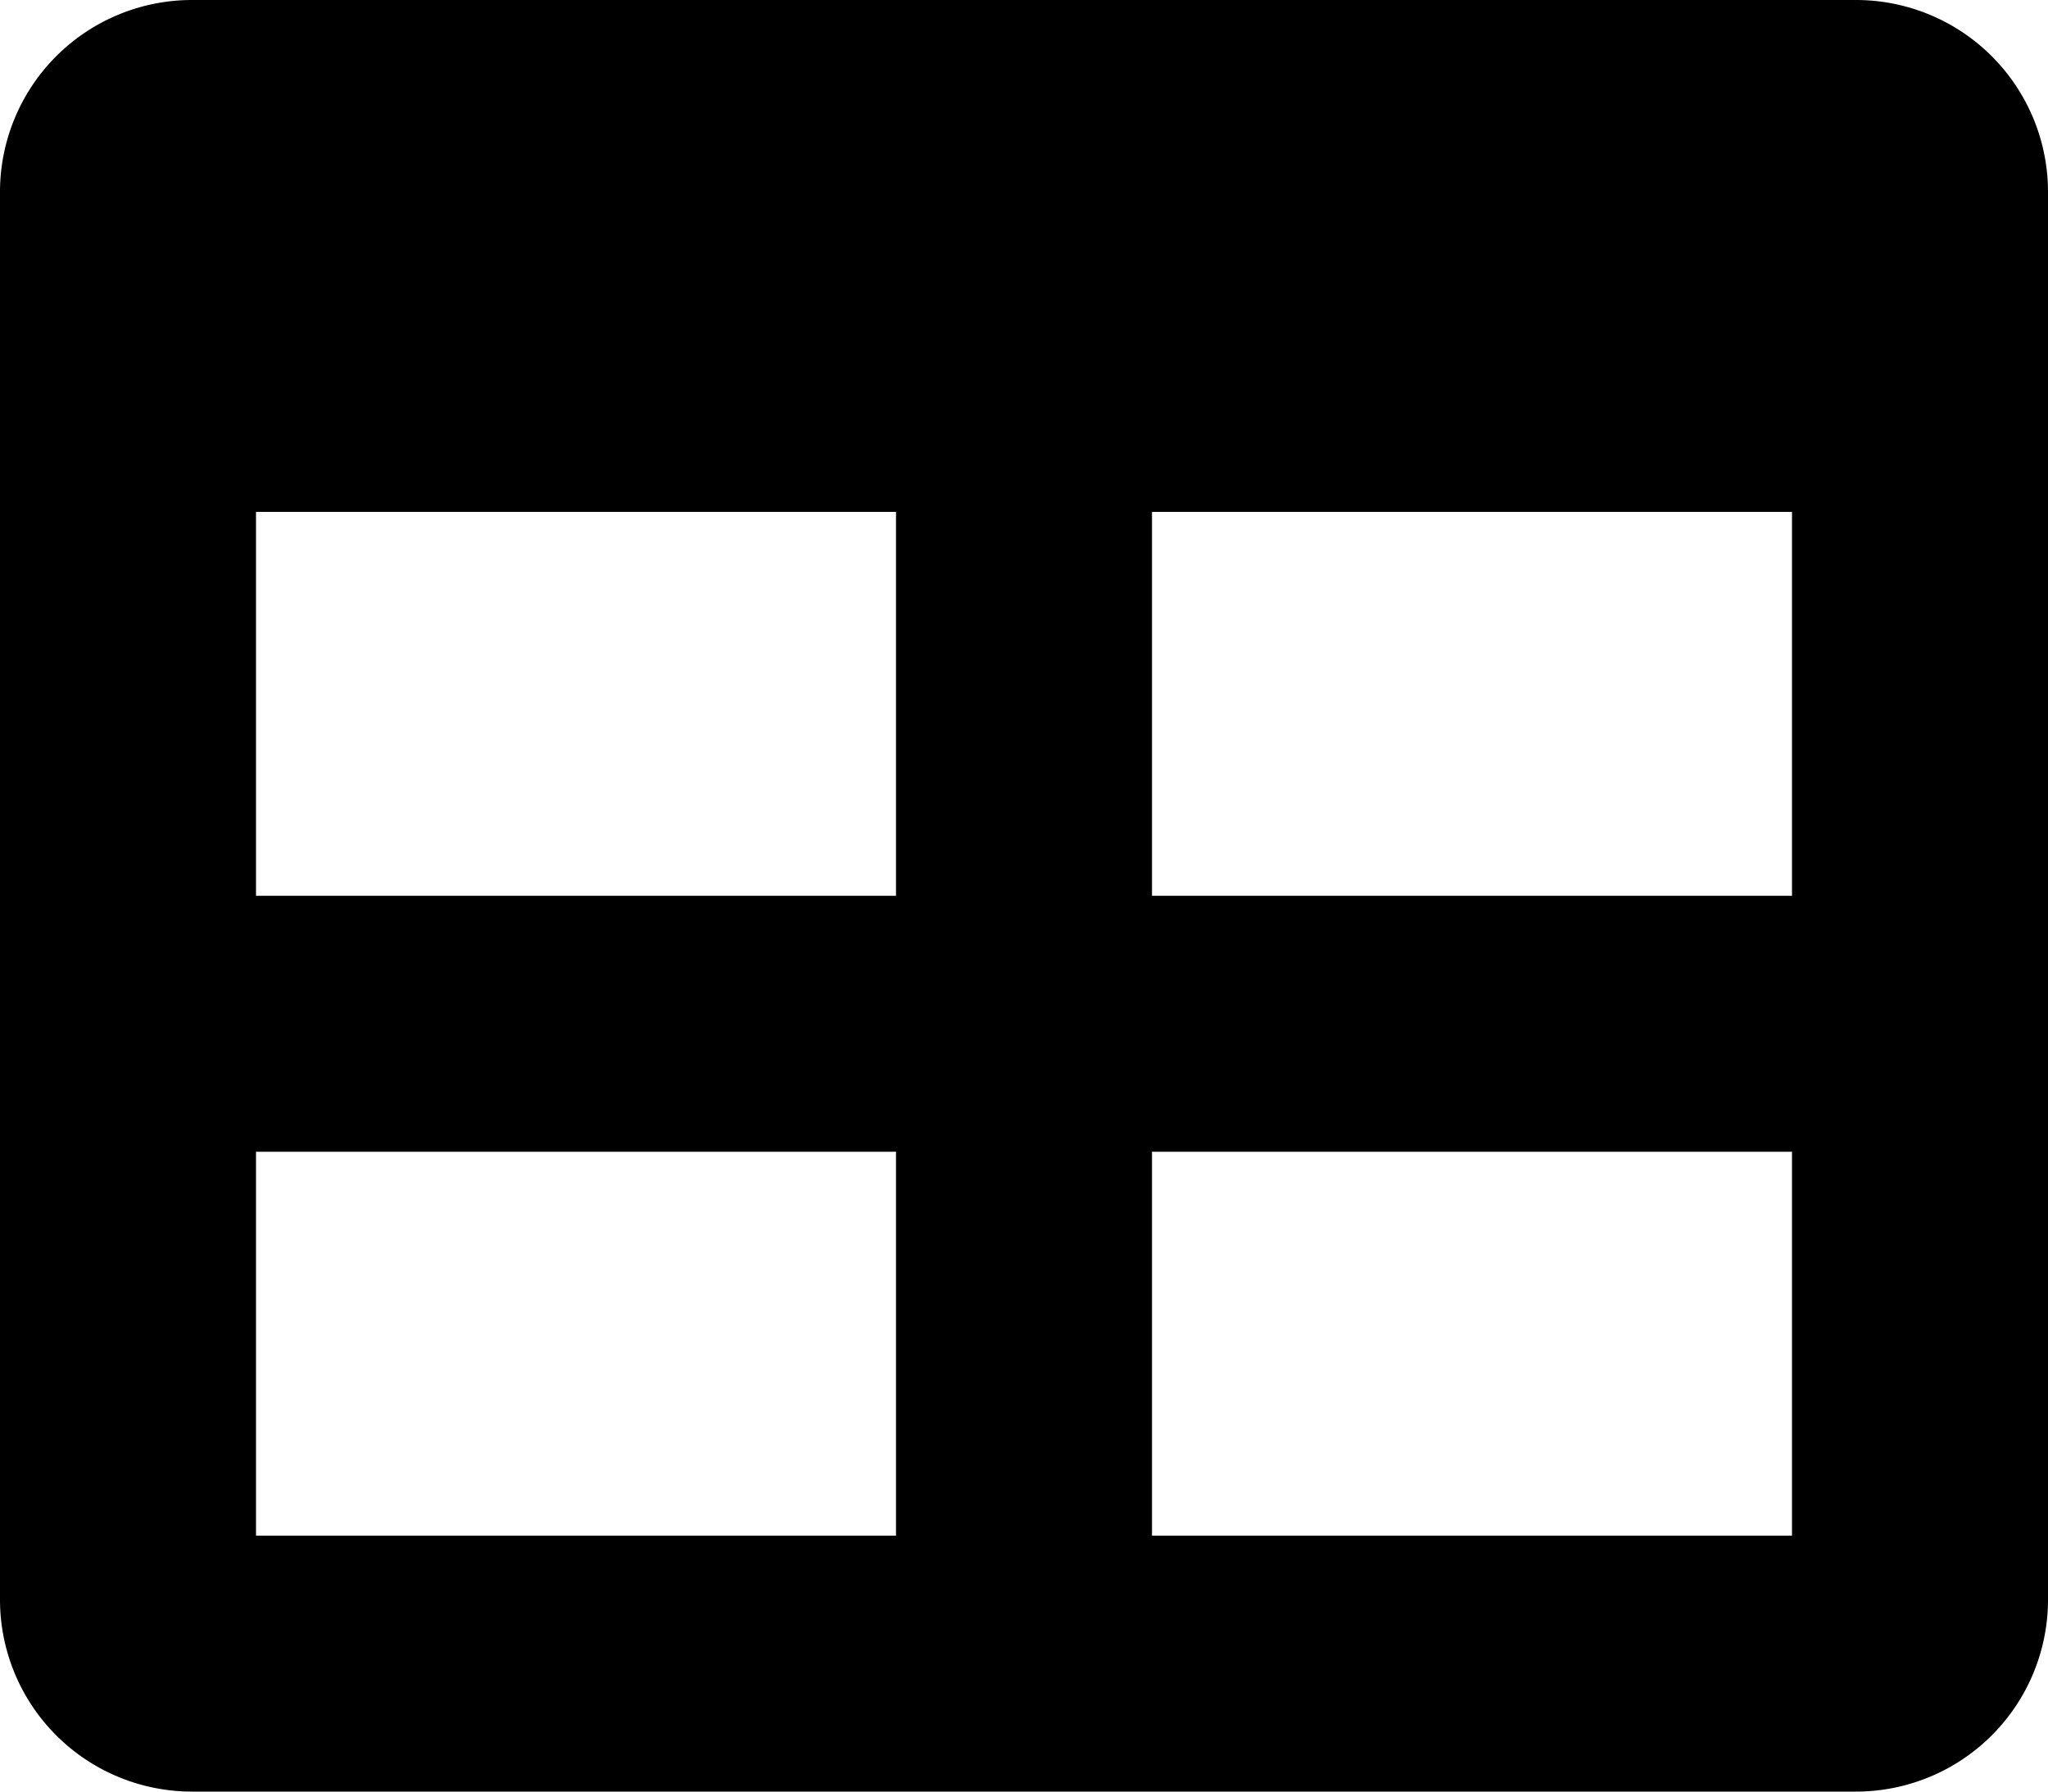 <svg xmlns="http://www.w3.org/2000/svg" width="72" height="63" viewBox="0 0 72 63">
    <path id="Icon_awesome-table" data-name="Icon awesome-table" d="M65.25,2.25H6.75A6.75,6.75,0,0,0,0,9V58.5a6.75,6.75,0,0,0,6.75,6.75h58.5A6.75,6.75,0,0,0,72,58.5V9A6.75,6.75,0,0,0,65.25,2.25Zm-33.75,54H9V42.75H31.5Zm0-22.5H9V20.25H31.5ZM63,56.25H40.5V42.75H63Zm0-22.5H40.5V20.25H63Z" transform="translate(0 -2.25)" fill="#000"/>
    </svg>